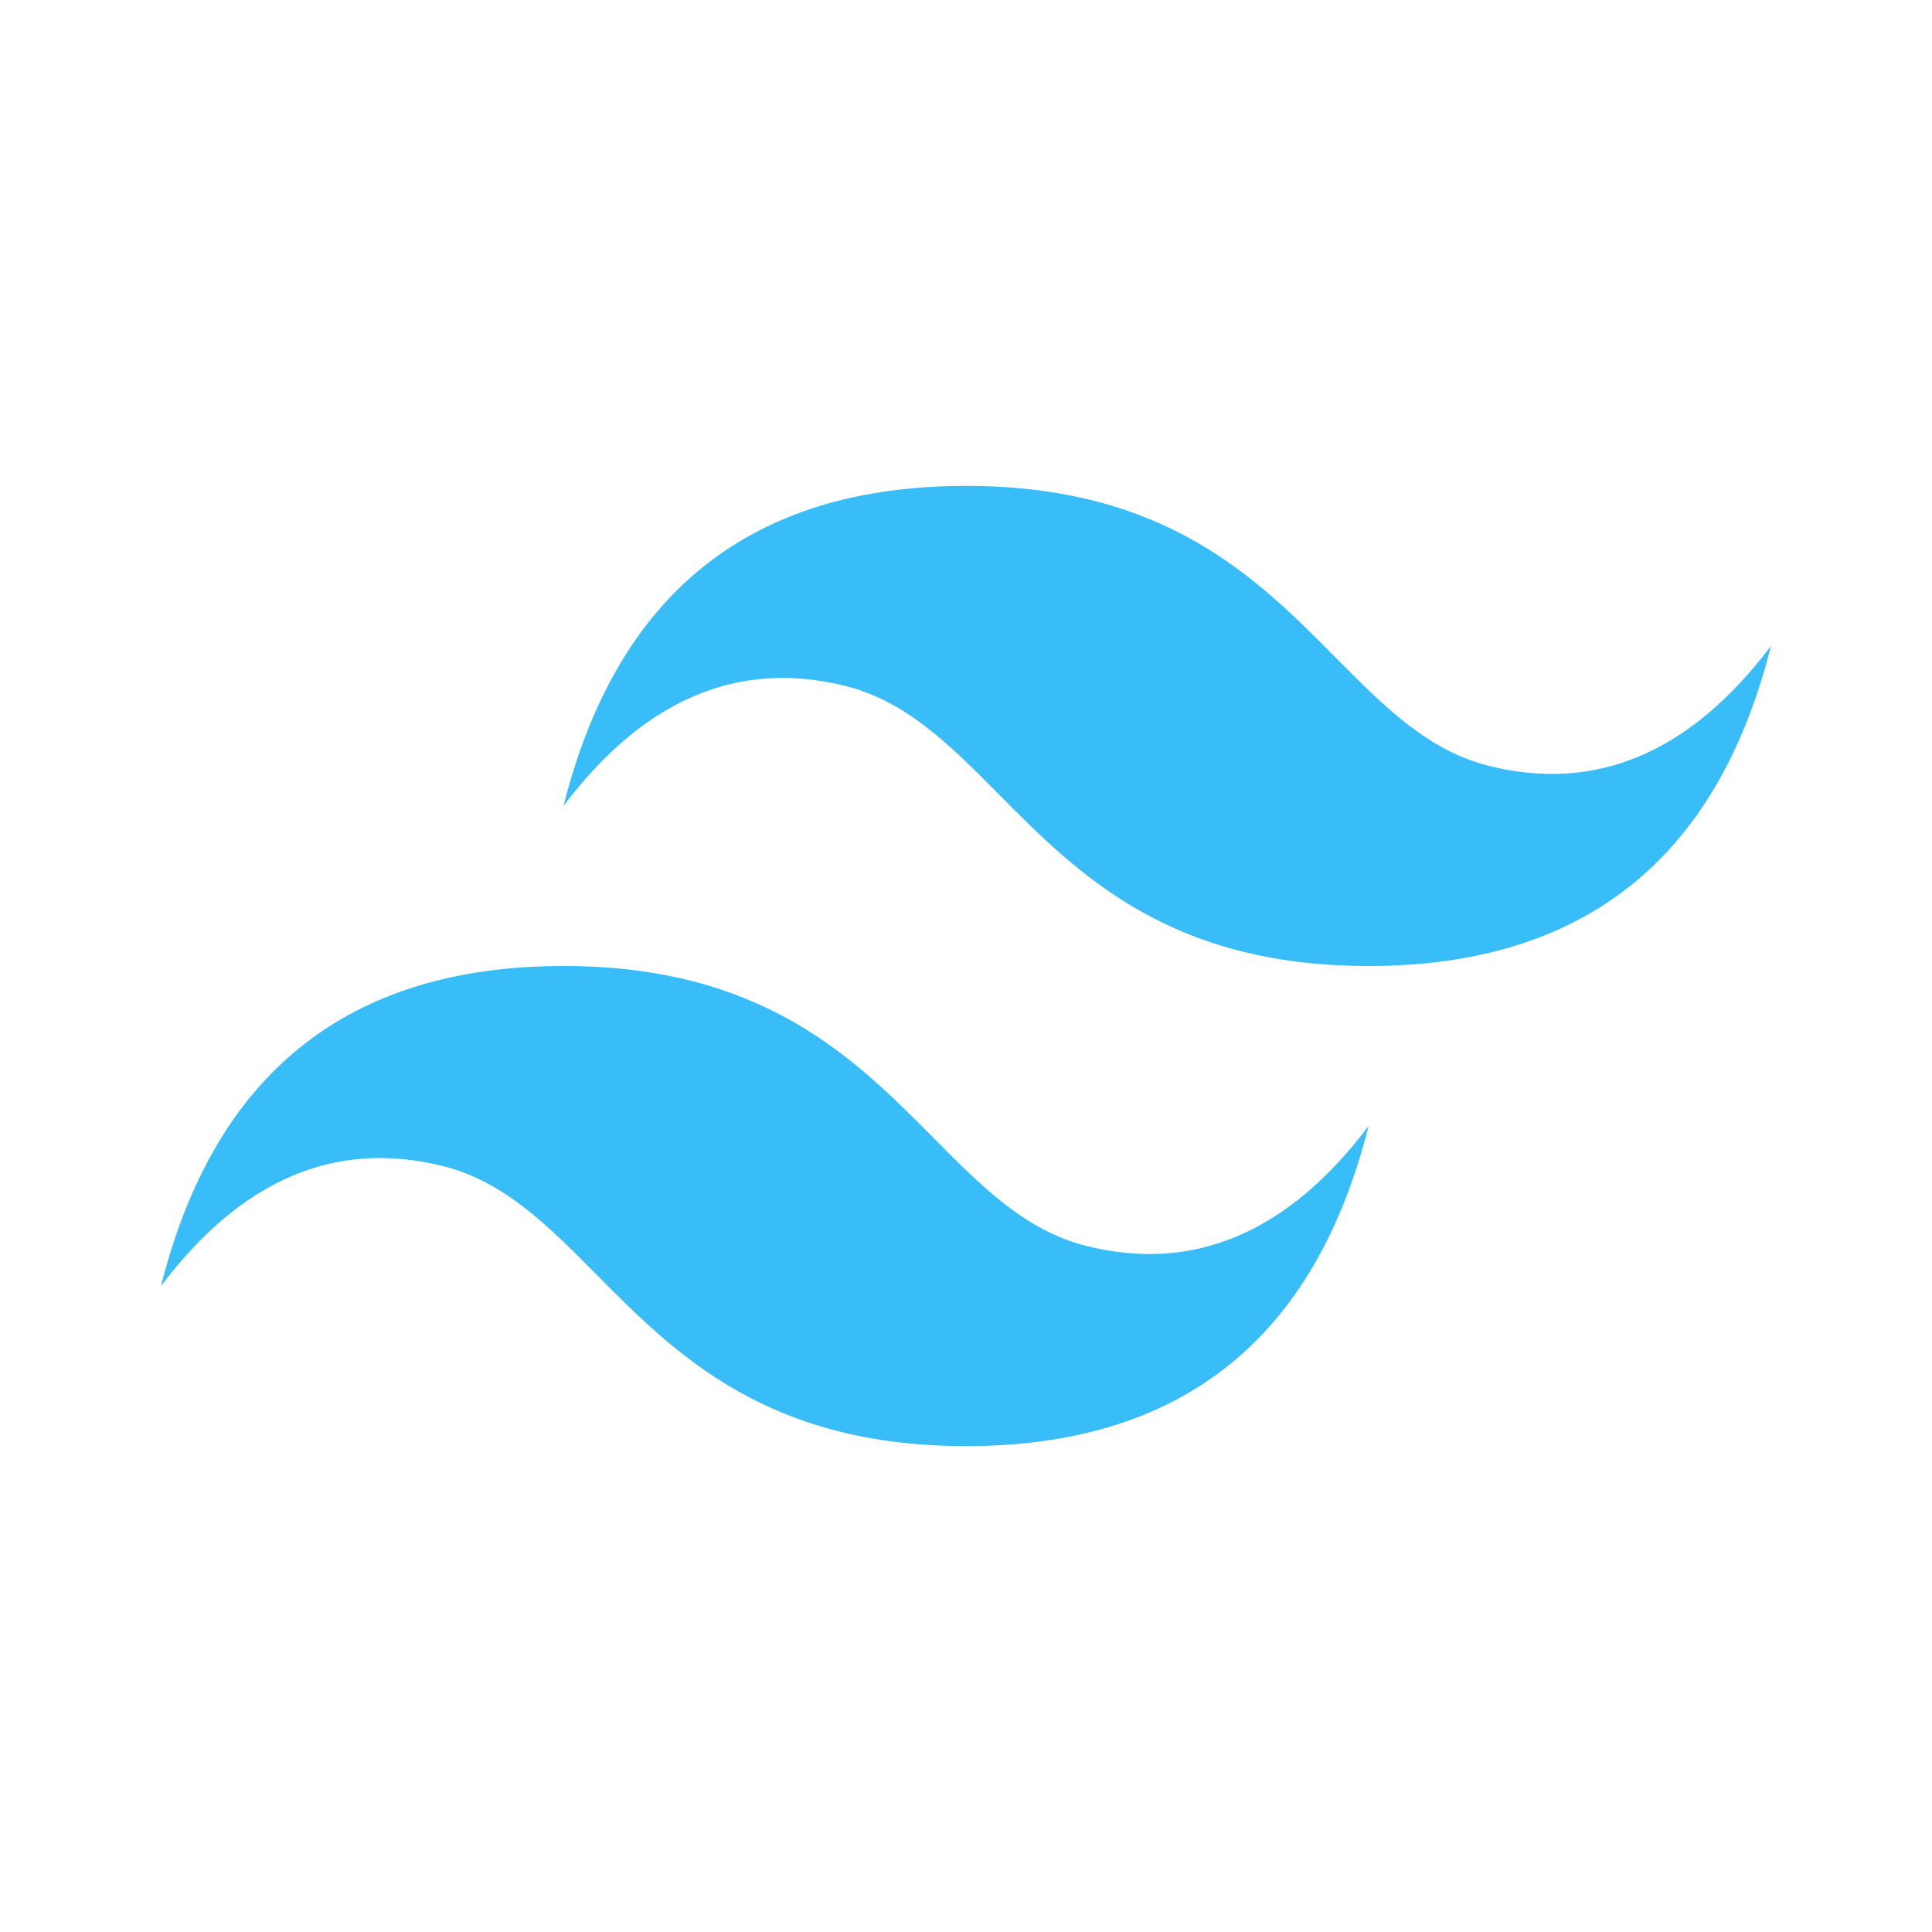 <svg width="60" height="60" viewBox="0 0 60 60" fill="none" xmlns="http://www.w3.org/2000/svg">
<path fill-rule="evenodd" clip-rule="evenodd" d="M30 15.09C23.332 15.09 19.168 18.402 17.5 25.03C20 21.718 22.918 20.475 26.25 21.302C28.152 21.775 29.512 23.148 31.015 24.665C33.468 27.137 36.305 30 42.5 30C49.167 30 53.333 26.688 55 20.06C52.5 23.372 49.585 24.615 46.25 23.788C44.347 23.315 42.987 21.942 41.483 20.425C39.032 17.95 36.197 15.09 30 15.09ZM17.5 30C10.832 30 6.668 33.312 5 39.94C7.5 36.625 10.418 35.385 13.75 36.212C15.652 36.685 17.012 38.057 18.517 39.575C20.968 42.047 23.805 44.91 30.003 44.91C36.67 44.91 40.835 41.597 42.502 34.97C40.002 38.282 37.085 39.525 33.752 38.697C31.85 38.225 30.49 36.852 28.988 35.335C26.532 32.862 23.695 30 17.5 30Z" fill="#38BDF8"/>
</svg>
